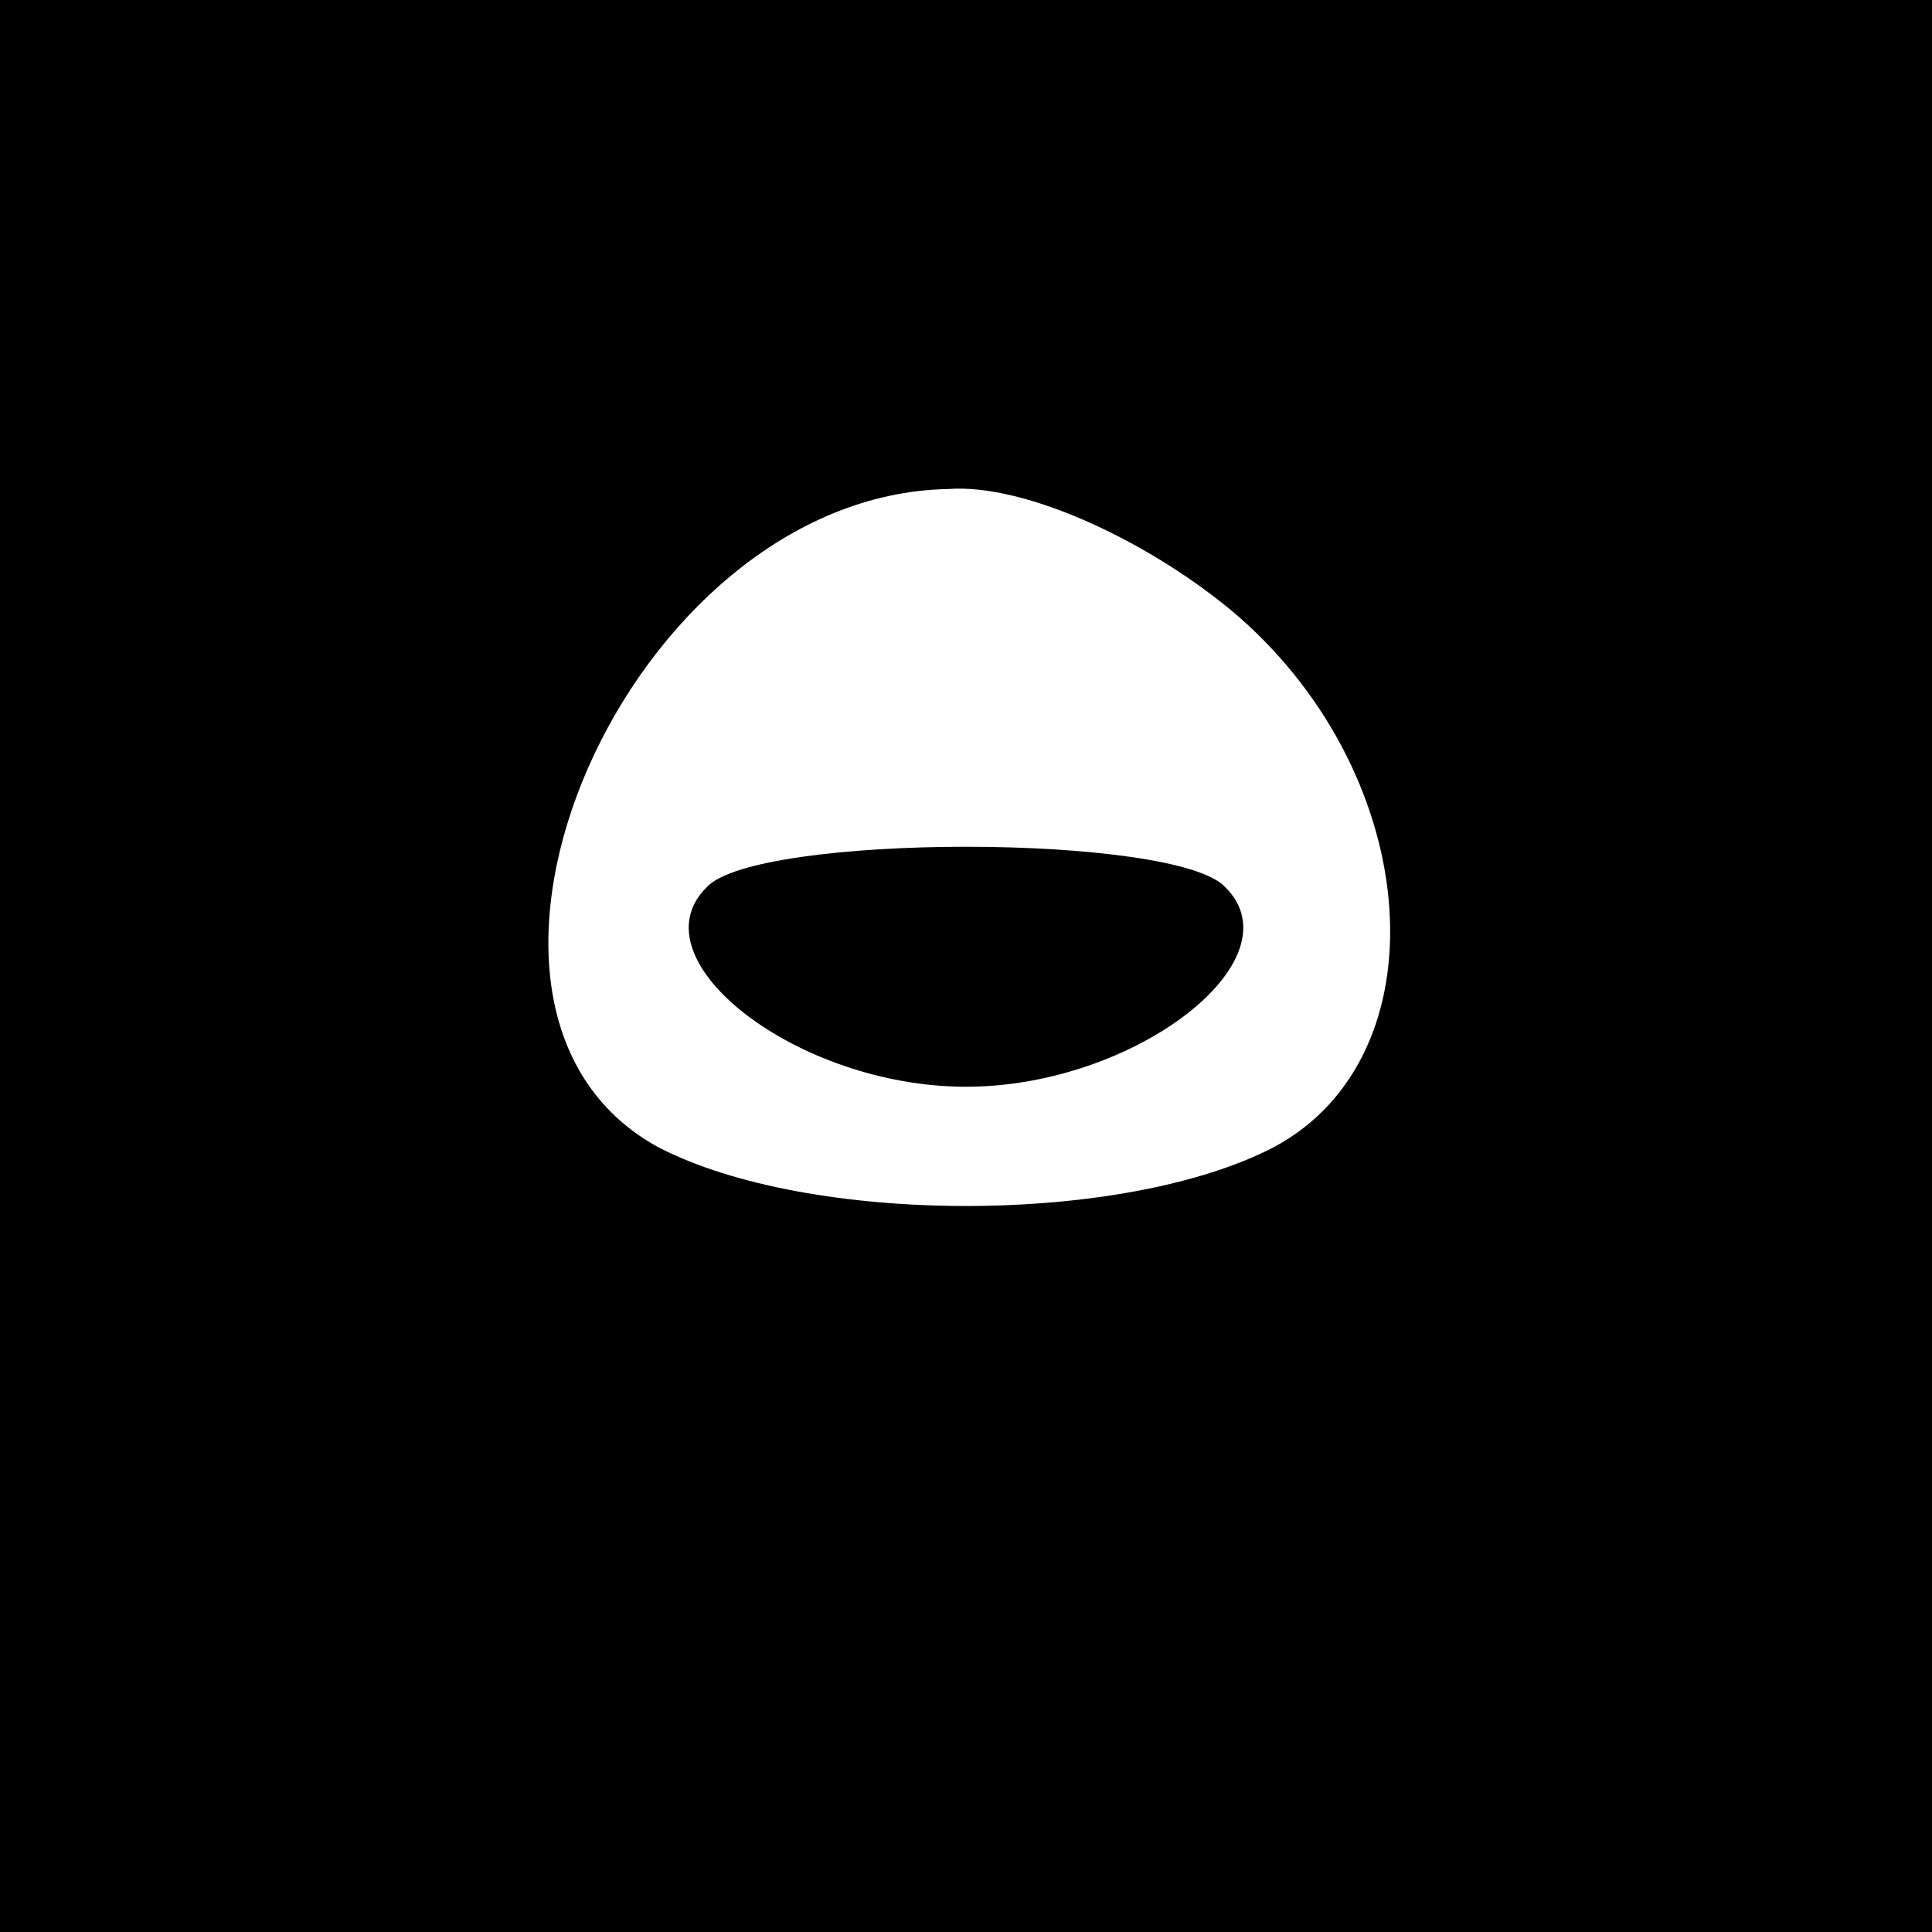 <?xml version="1.0" standalone="no"?>
<!DOCTYPE svg PUBLIC "-//W3C//DTD SVG 20010904//EN"
 "http://www.w3.org/TR/2001/REC-SVG-20010904/DTD/svg10.dtd">
<svg version="1.0" xmlns="http://www.w3.org/2000/svg"
 width="32pt" height="32pt" viewBox="0 0 32 32"
 preserveAspectRatio="xMidYMid meet">
<rect x="0" y="0" width="32" height="32" fill="#808080" stroke="none"/>
<g transform="translate(0,32) scale(0.1,-0.1)"
fill="#000000" stroke="none">
<path fill="#000000" stroke="none" d="M0 160 l0 -160 160 0 160 0 0 160 0
160 -160 0 -160 0 0 -160z"/>
<path fill="#ffffff" stroke="none" d="M205 218 c31 -27 34 -73 6 -88 -25 -13
-77 -13 -102 0 -42 23 -5 108 48 109 13 1 34 -9 48 -21z"/>
<path fill="#000000" stroke="none" d="M117 173 c-12 -12 15 -33 43 -33 28 0
55 21 43 33 -8 9 -78 9 -86 0z"/>
</g>
</svg>
